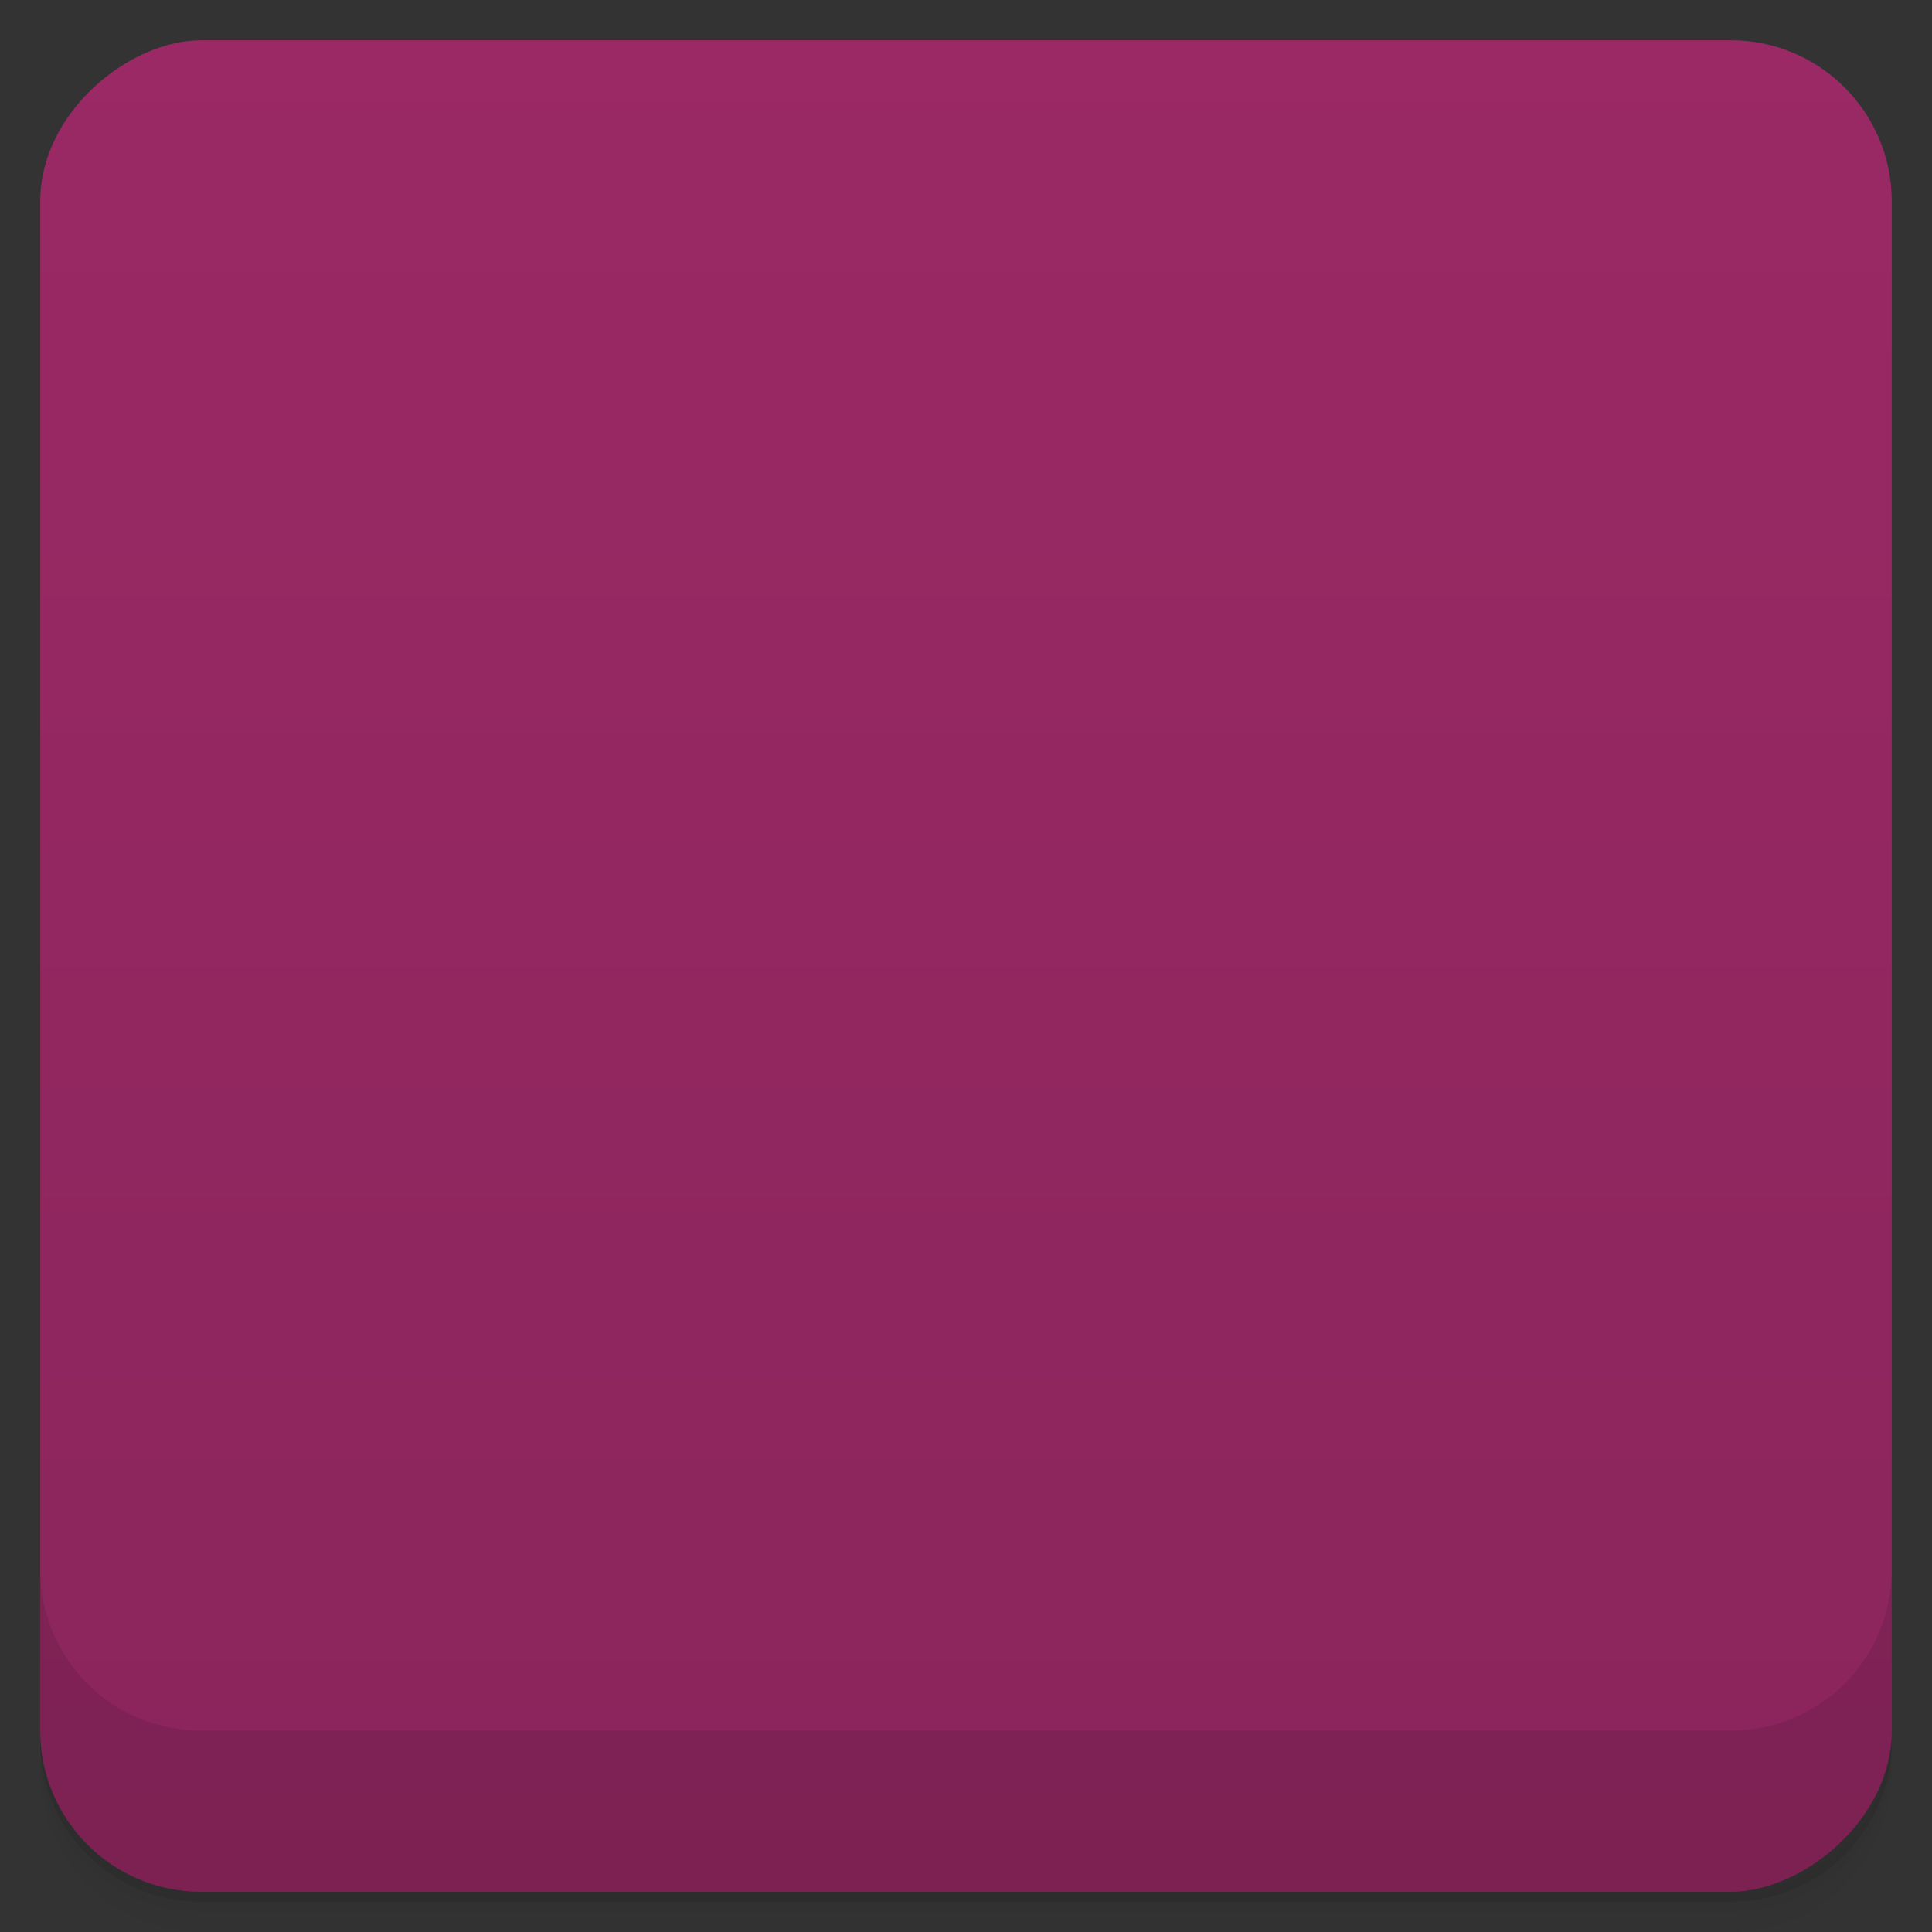 <svg viewBox="0 0 48 48">
  <rect x="0" y="0" width="48" height="48" fill="#333333" stroke="none"/>
  <defs>
    <linearGradient id="a" x1="1" x2="47" gradientUnits="userSpaceOnUse" gradientTransform="translate(-48 .002)">
      <stop stop-color="#8b255c"/>
      <stop offset="1" stop-color="#9a2965"/>
    </linearGradient>
    <clipPath id="b"/>
    <clipPath id="c"/>
  </defs>
  <path d="M1 43v.25c0 2.216 1.784 4 4 4h38c2.216 0 4-1.784 4-4V43c0 2.216-1.784 4-4 4H5c-2.216 0-4-1.784-4-4zm0 .5v.5c0 2.216 1.784 4 4 4h38c2.216 0 4-1.784 4-4v-.5c0 2.216-1.784 4-4 4H5c-2.216 0-4-1.784-4-4z" opacity=".02"/>
  <path d="M1 43.25v.25c0 2.216 1.784 4 4 4h38c2.216 0 4-1.784 4-4v-.25c0 2.216-1.784 4-4 4H5c-2.216 0-4-1.784-4-4z" opacity=".05"/>
  <path d="M1 43v.25c0 2.216 1.784 4 4 4h38c2.216 0 4-1.784 4-4V43c0 2.216-1.784 4-4 4H5c-2.216 0-4-1.784-4-4z" opacity=".1"/>
  <rect width="46" height="46" x="-47" y="1" rx="4" transform="rotate(-90)" fill="url(#a)"/>
  <g opacity=".1" clip-path="url(#b)">
    <path d="M13.777 34h20.445c1.777 0 1.777 0 1.777-1.715v-14.57l-12-7.711-12 7.711v14.57c0 1.715 0 1.715 1.781 1.715m0 0"/>
    <path d="M14 12v20h19.996V12M14 12"/>
    <path d="M13.777 34h20.445c1.777 0 1.777 0 1.777-1.68V18.004l-24 14.316c0 1.68 0 1.68 1.781 1.68m-.004 0"/>
    <path d="M34.22 34H13.775c-1.781 0-1.781 0-1.781-1.68V18.004l24 14.316c0 1.68 0 1.68-1.77 1.68m.004 0"/>
  </g>
  <g>
    <g clip-path="url(#c)">
      <path d="M13.777 33h20.445c1.777 0 1.777 0 1.777-1.715v-14.57l-12-7.711-12 7.711v14.57c0 1.715 0 1.715 1.781 1.715m0 0" fill="#dd4512"/>
      <path d="M14 11v20h19.996V11M14 11" fill="#f9f9f9"/>
      <path d="M13.777 33h20.445c1.777 0 1.777 0 1.777-1.68V17.004l-24 14.316c0 1.68 0 1.68 1.781 1.68m-.004 0" fill="#ec4512"/>
      <path d="M34.22 33H13.775c-1.781 0-1.781 0-1.781-1.68V17.004l24 14.316c0 1.68 0 1.68-1.77 1.68m.004 0" fill="#ff5a2d"/>
    </g>
  </g>
  <g>
    <path d="M1 38.998v4c0 2.216 1.784 4 4 4h38c2.216 0 4-1.784 4-4v-4c0 2.216-1.784 4-4 4H5c-2.216 0-4-1.784-4-4z" opacity=".1"/>
  </g>
</svg>
